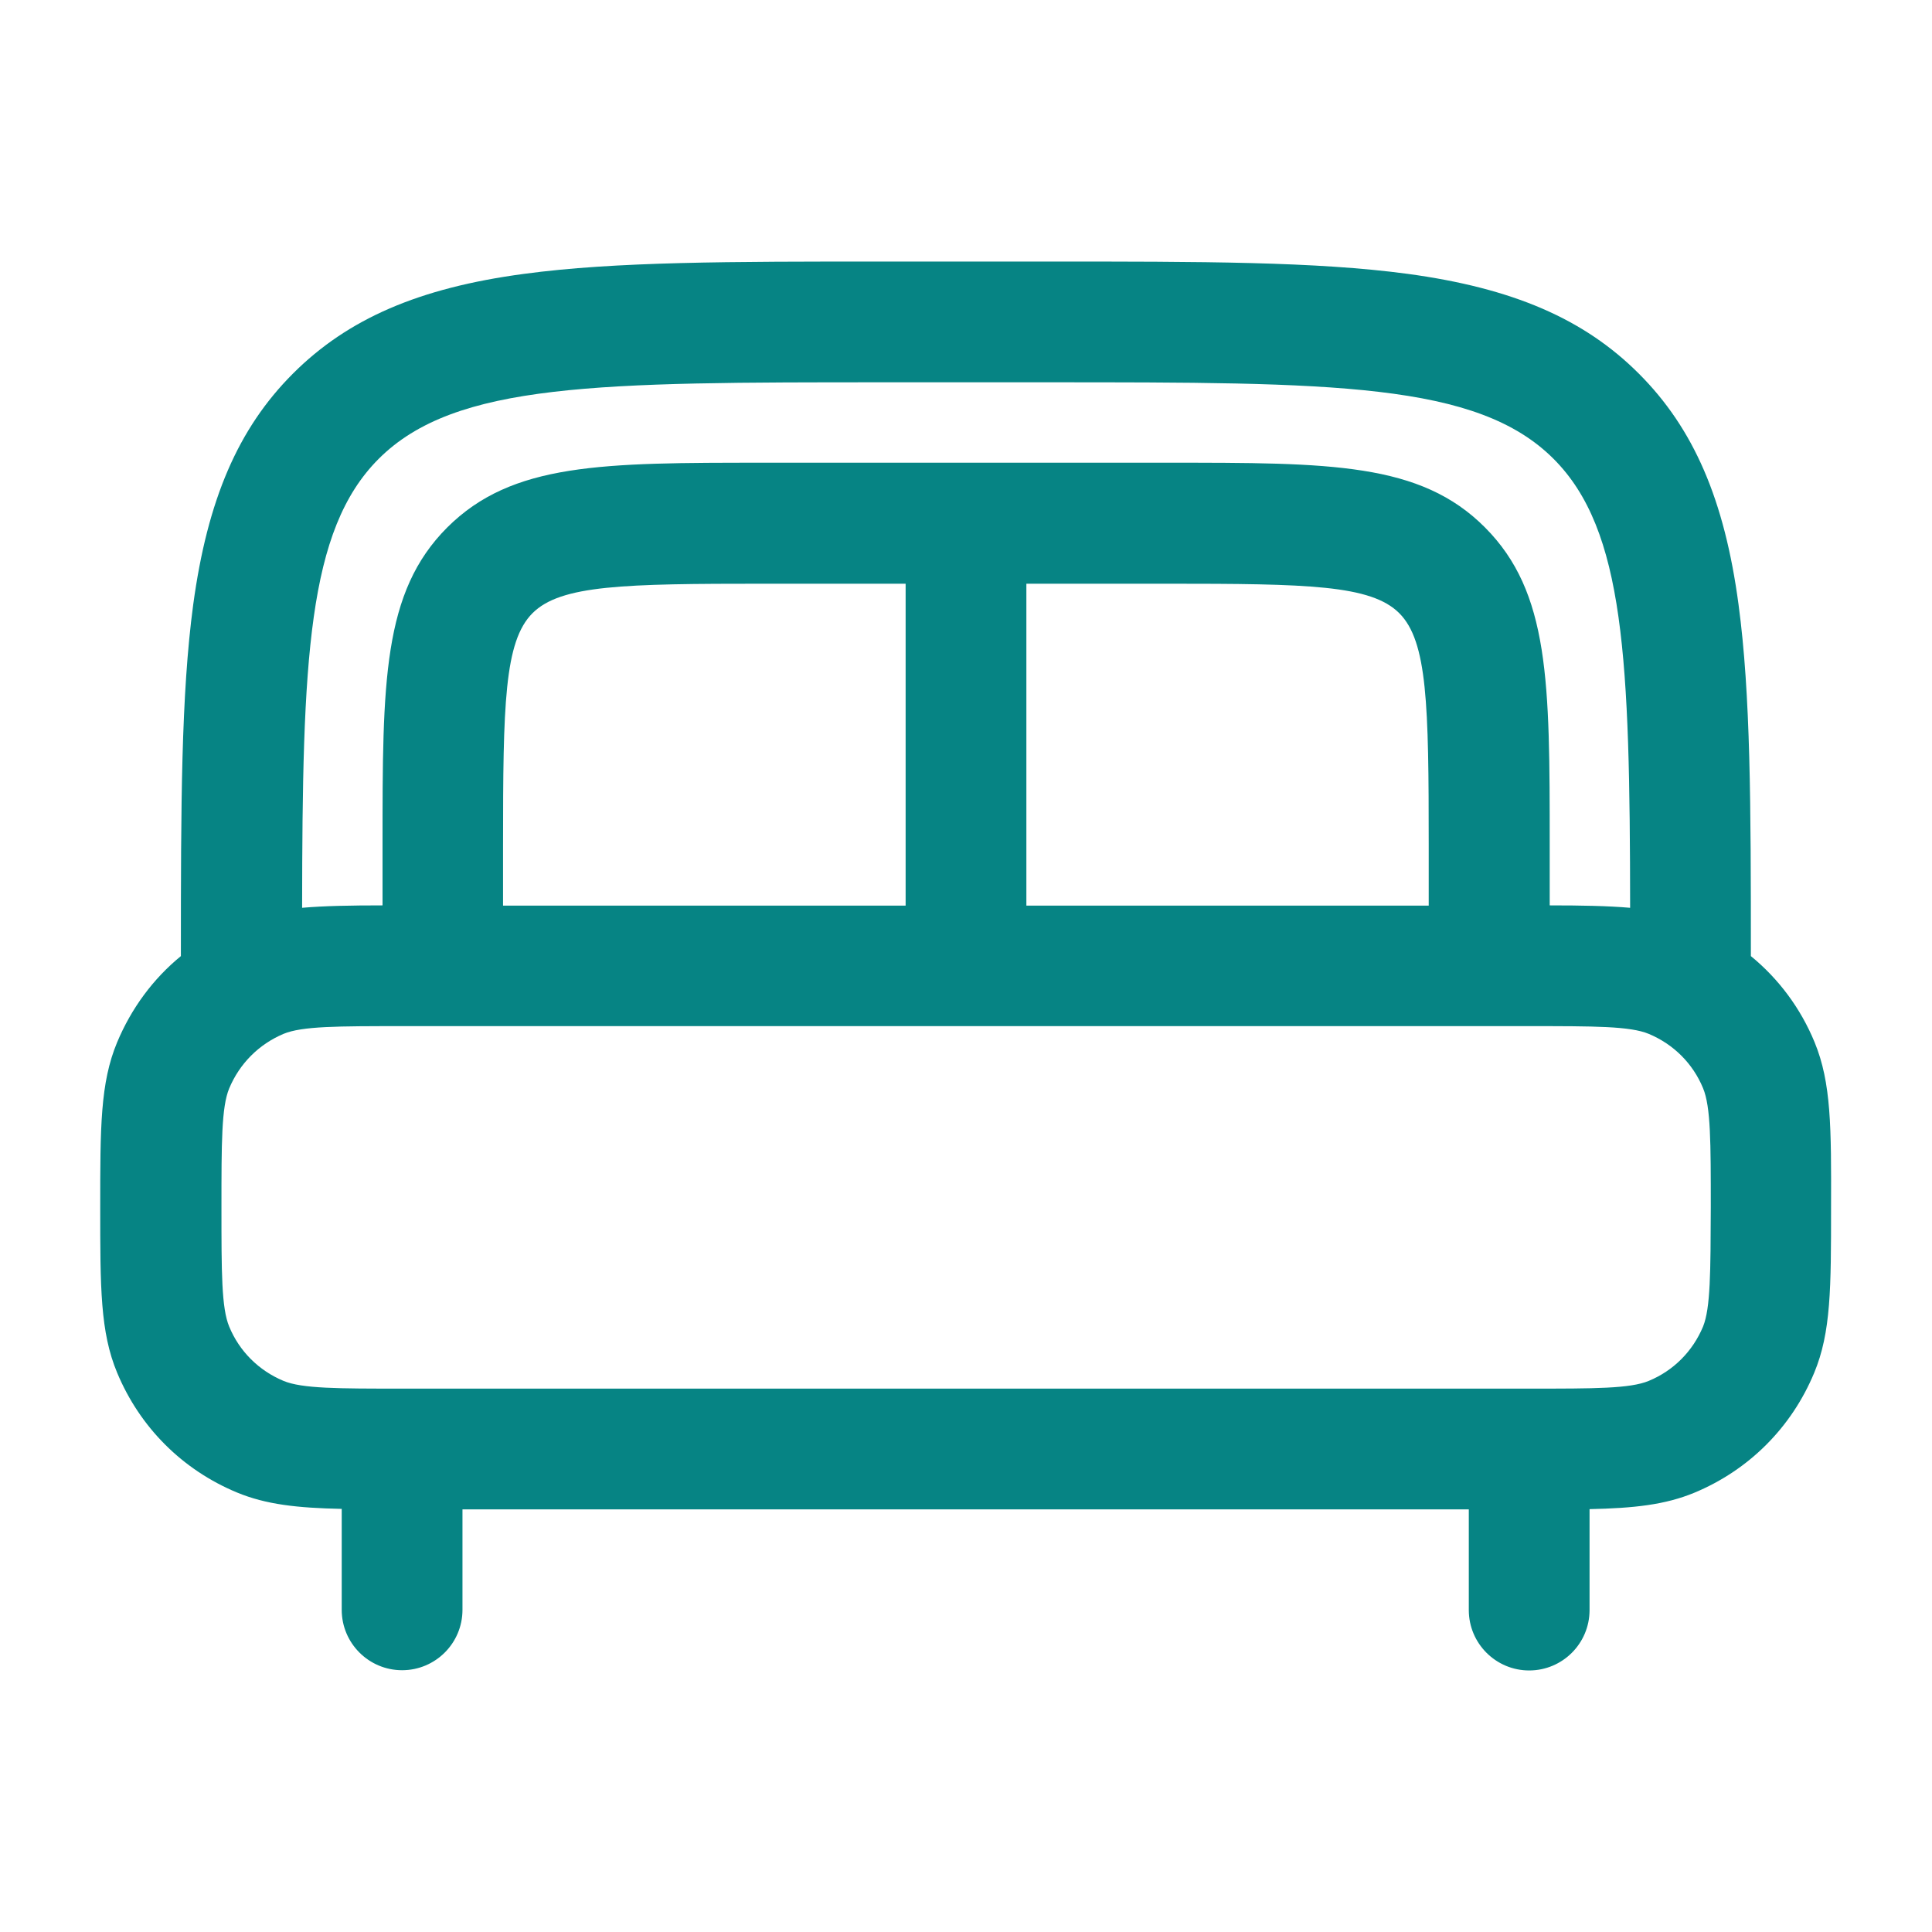 <?xml version="1.0" encoding="utf-8"?>
<!-- Generator: Adobe Illustrator 27.8.1, SVG Export Plug-In . SVG Version: 6.00 Build 0)  -->
<svg version="1.1" id="Layer_1" xmlns="http://www.w3.org/2000/svg" xmlns:xlink="http://www.w3.org/1999/xlink" x="0px" y="0px"
	 viewBox="0 0 800 800" style="enable-background:new 0 0 800 800;" xml:space="preserve">
<style type="text/css">
	.st0{fill:#068484;}
</style>
<path class="st0" d="M751.4,431.6c-5.8-14.1-14.9-26.3-26.4-35.7c0-62.7-0.1-108.4-5.1-145.5c-5.8-43.5-18.6-73-41.3-95.7
	s-52.2-35.4-95.7-41.3c-38-5.1-84.8-5.1-149.6-5.1h-66.7c-64.8,0-111.7,0-149.6,5.1c-43.5,5.8-73,18.6-95.7,41.3
	S85.9,206.9,80,250.4c-5,37.2-5.1,82.8-5.1,145.5c-11.5,9.4-20.5,21.6-26.4,35.7c-7,16.8-7,35.2-7,68.4s0,51.6,7,68.4
	c9.4,22.6,27,40.2,49.6,49.6c12.1,5,24.9,6.4,43.4,6.8v41.8c0,13.8,11.2,25,25,25s25-11.2,25-25V625h416.7v41.7
	c0,13.8,11.2,25,25,25s25-11.2,25-25v-41.8c18.5-0.4,31.3-1.8,43.4-6.8c22.6-9.4,40.2-27,49.6-49.6c7-16.8,7-35.2,7-68.4
	C758.3,466.8,758.3,448.4,751.4,431.6z M366.7,158.3h66.7c118.7,0,178.2,0,209.9,31.7c29.5,29.5,31.6,83.1,31.7,185.9
	c-9.3-0.8-20-1-33.3-1v-25c0-67.5,0-104.6-26.8-131.5s-64-26.8-131.5-26.8H316.7c-67.5,0-104.6,0-131.5,26.8
	c-26.8,26.8-26.8,64-26.8,131.5v25c-13.3,0-24.1,0.2-33.3,1c0.1-102.8,2.2-156.4,31.7-185.9C188.5,158.3,248,158.3,366.7,158.3z
	 M208.3,375v-25c0-58.2,0.5-84.4,12.2-96.1c11.7-11.7,37.9-12.2,96.1-12.2H375V375H208.3z M425,241.7h58.3
	c58.2,0,84.4,0.5,96.1,12.2c11.7,11.7,12.2,37.9,12.2,96.1v25H425V241.7z M705.2,549.3c-4.3,10.3-12.3,18.3-22.5,22.5
	c-7.7,3.2-22.4,3.2-49.3,3.2H166.7c-26.8,0-41.6,0-49.3-3.2c-10.3-4.3-18.3-12.3-22.5-22.5c-3.2-7.7-3.2-22.4-3.2-49.3
	c0-26.8,0-41.6,3.2-49.3c4.3-10.3,12.3-18.3,22.5-22.6c7.7-3.2,22.4-3.2,49.3-3.2h466.7c26.8,0,41.6,0,49.3,3.2
	c10.3,4.3,18.3,12.3,22.5,22.5c3.2,7.7,3.2,22.4,3.2,49.3C708.3,526.8,708.3,541.6,705.2,549.3z"/>
</svg>
